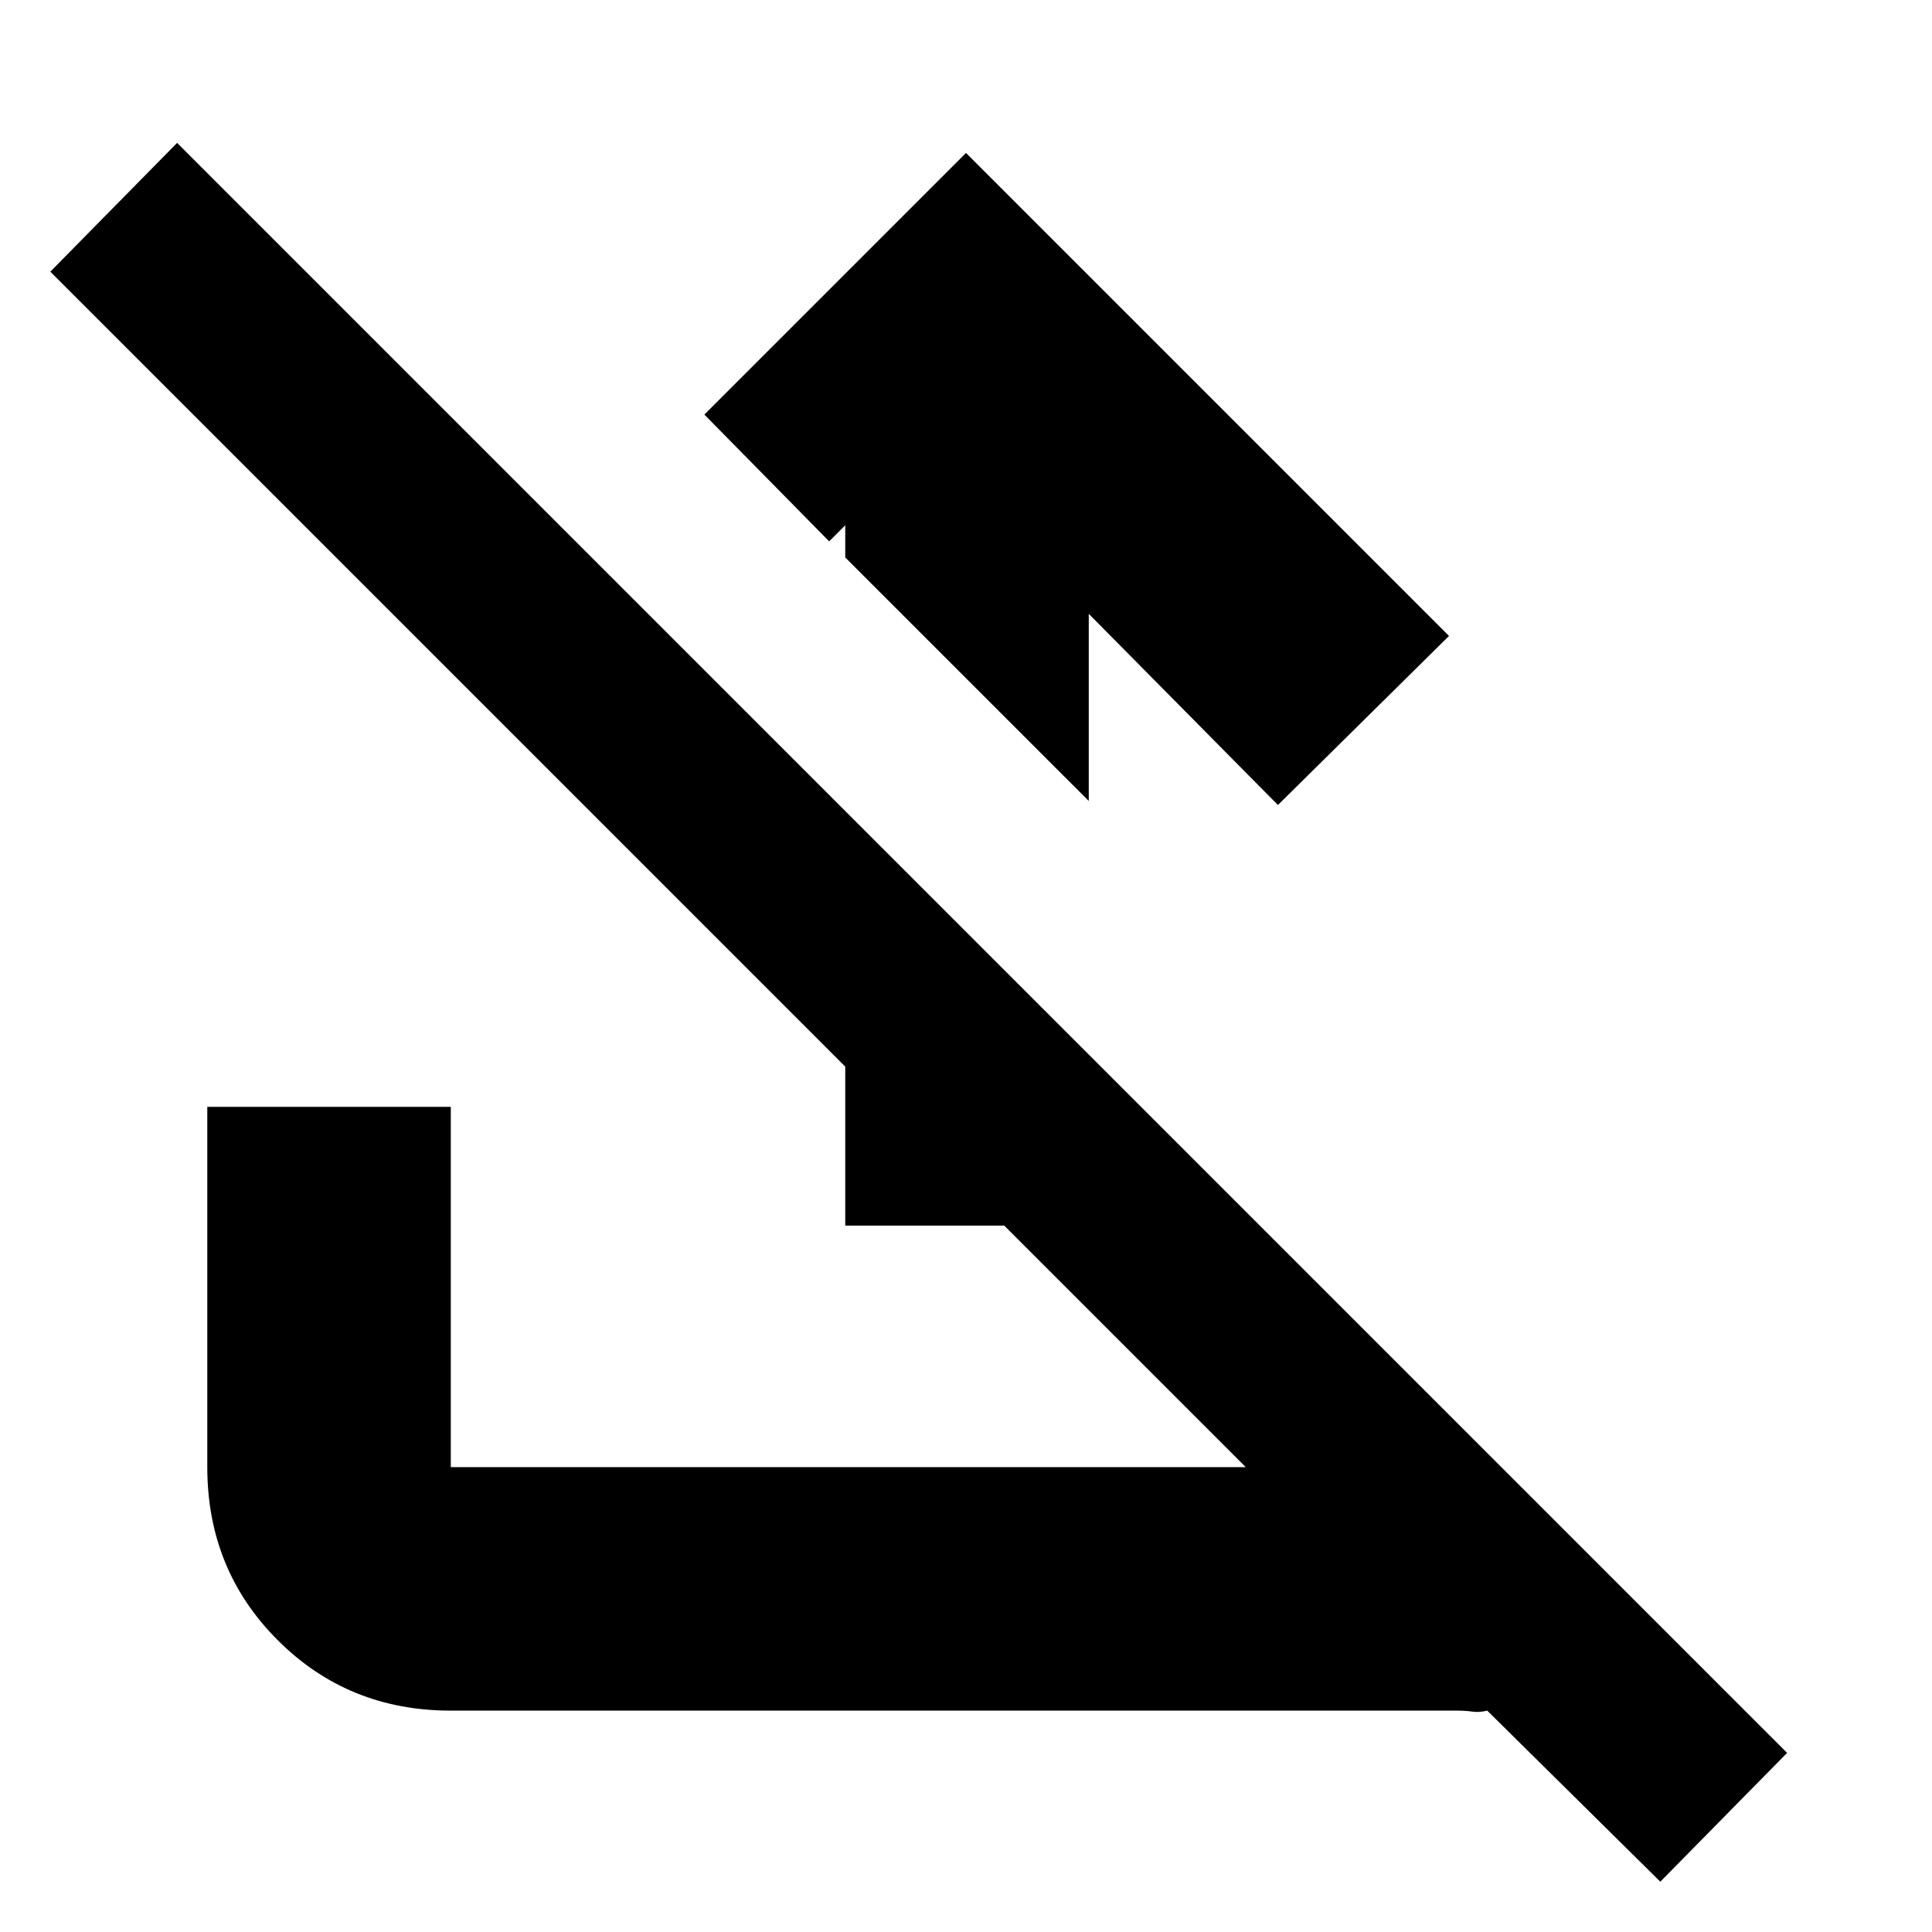 <svg xmlns="http://www.w3.org/2000/svg" height="24" width="24"><path d="m12 1.9 6 6-2.125 2.1-2.35-2.375V9.95L10.5 6.925v-.4l-.2.2L8.75 5.15Zm-9.8-.125 20 20-1.575 1.6-2.15-2.125q-.1.025-.187.012-.088-.012-.188-.012H5.6q-1.275 0-2.15-.875t-.875-2.15V13.75H5.6v4.475h9.875L.625 3.375Zm8.3 13.45v-5.15l3.025 3.025v2.125Z"/></svg>